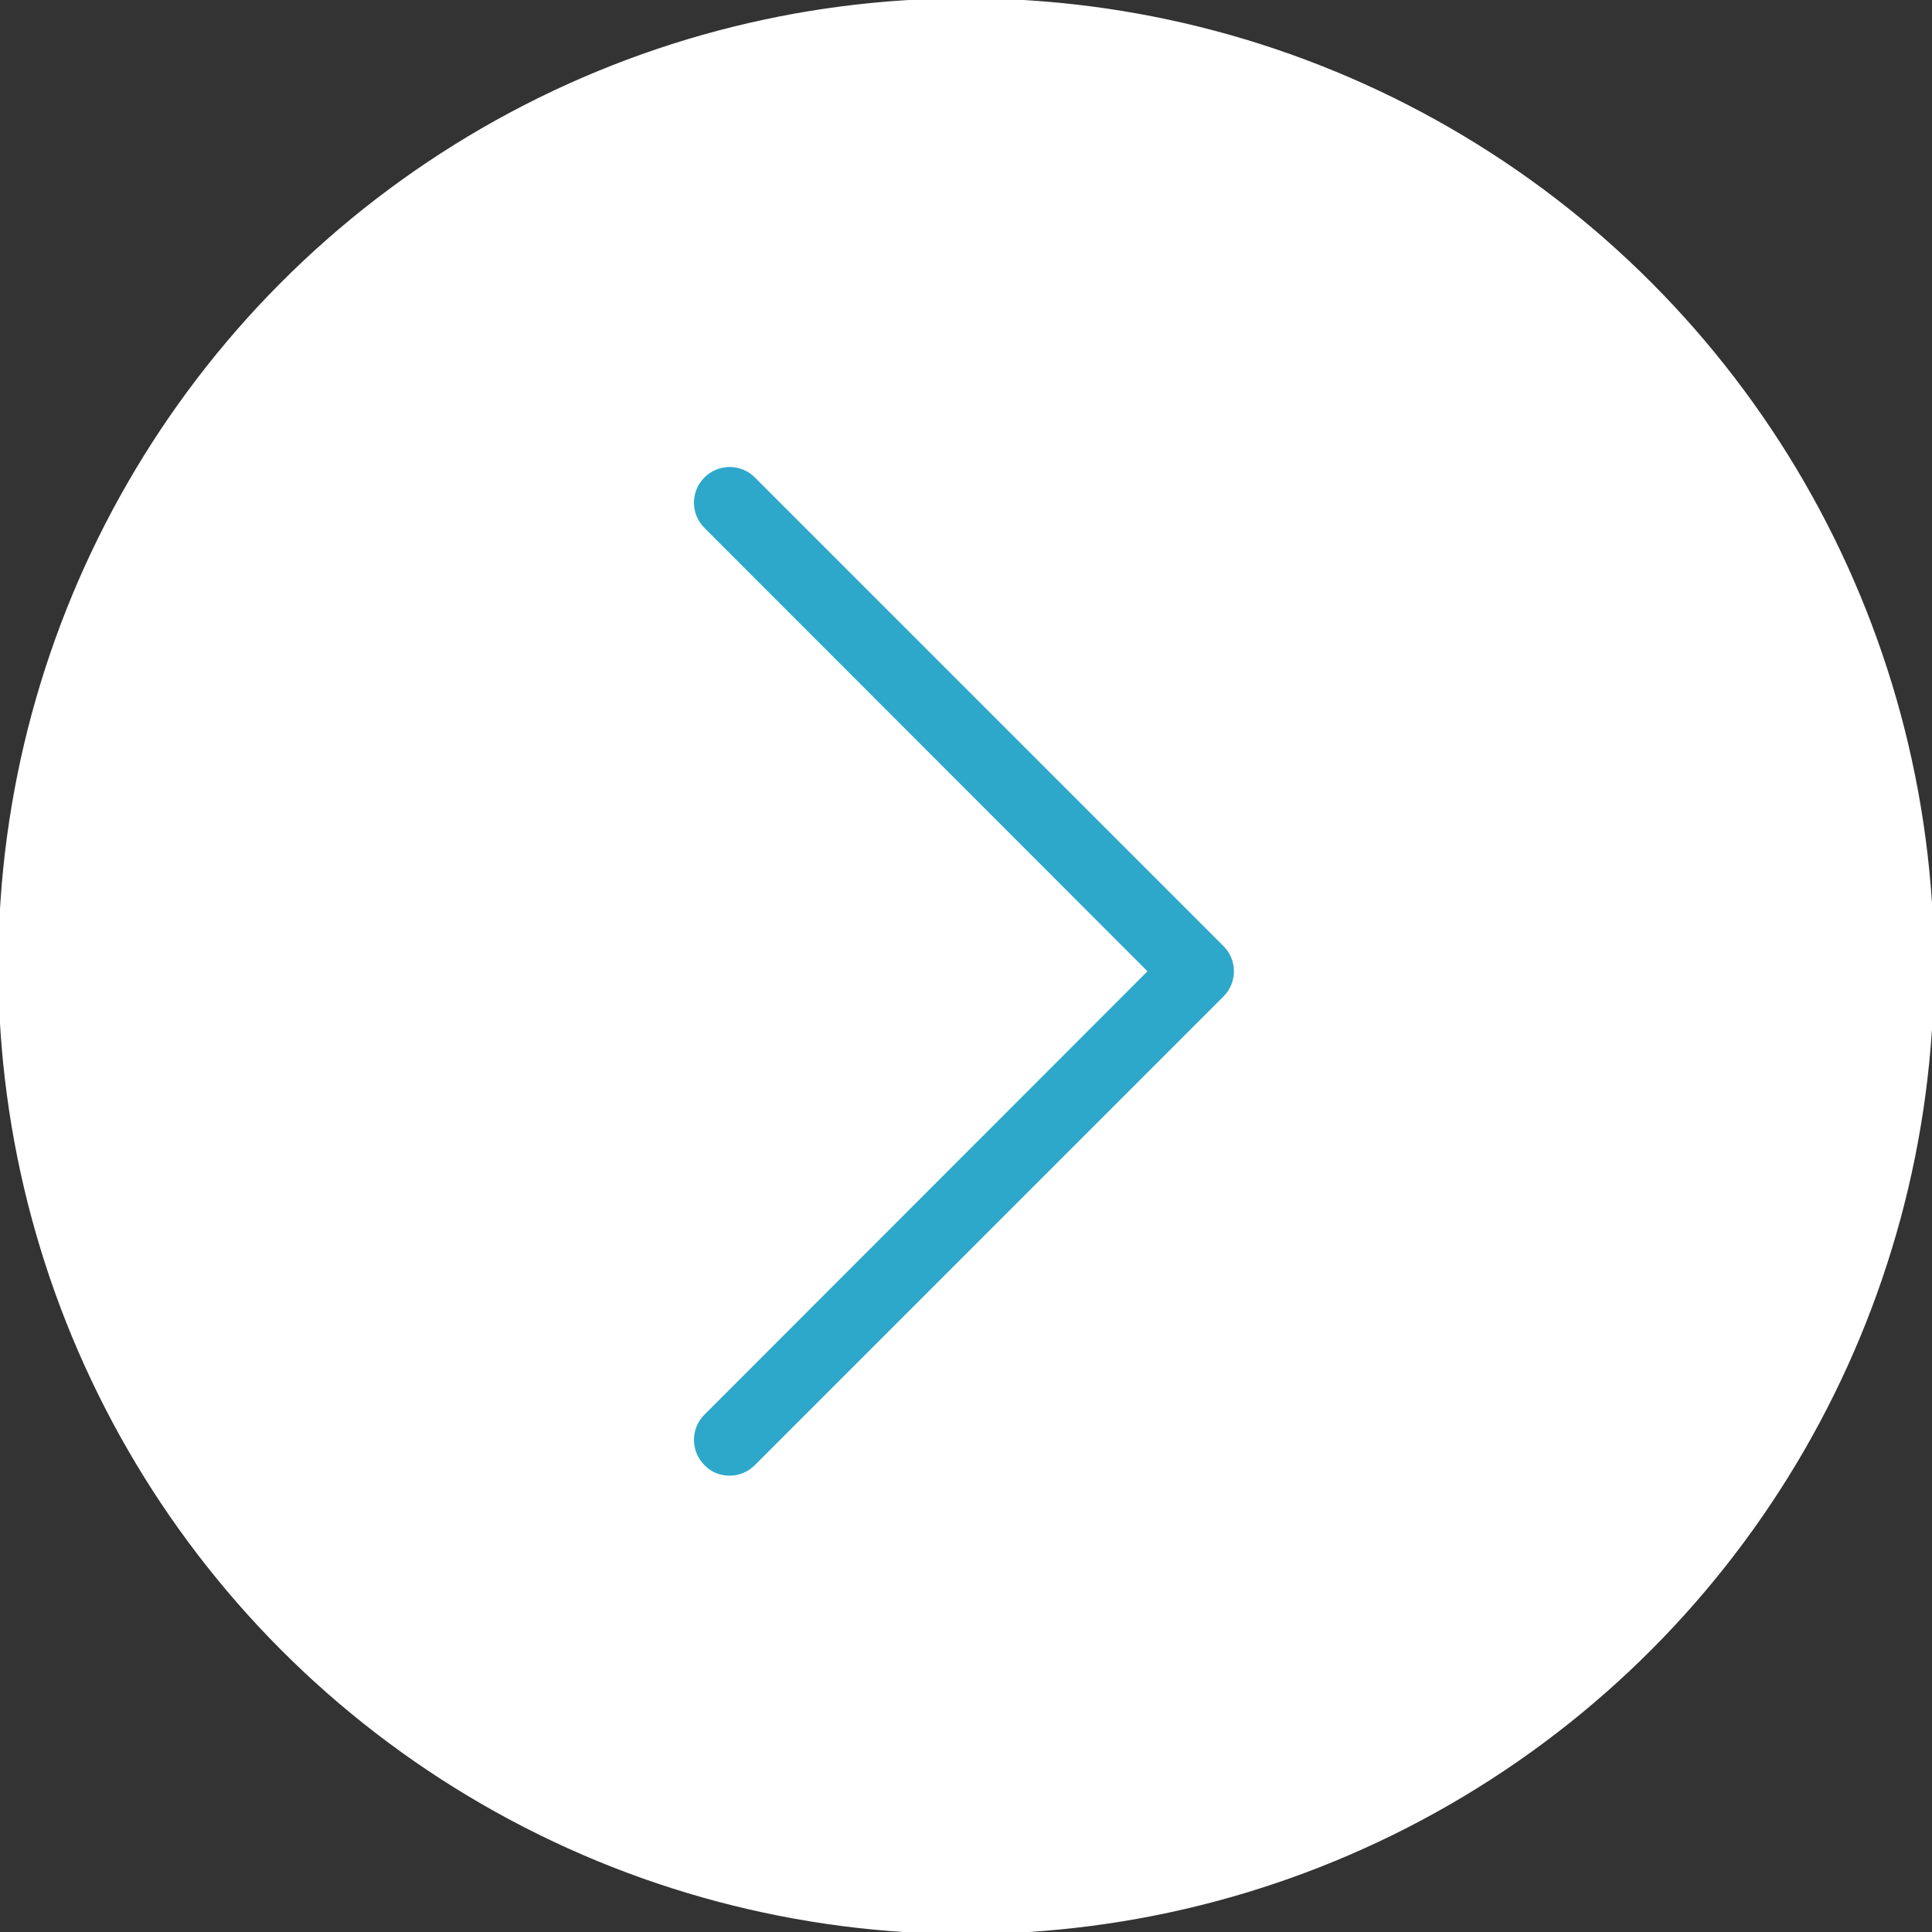 <?xml version="1.0" encoding="utf-8"?>
<!-- Generator: Adobe Illustrator 19.2.0, SVG Export Plug-In . SVG Version: 6.00 Build 0)  -->
<svg version="1.1" id="Слой_1" xmlns="http://www.w3.org/2000/svg" xmlns:xlink="http://www.w3.org/1999/xlink" x="0px" y="0px"
	 viewBox="0 0 566.9 566.9" style="enable-background:new 0 0 566.9 566.9;" xml:space="preserve">
<rect x="0" y="0" width="566.9" height="566.9" fill="#333333" stroke="none"/>
<style type="text/css">
	.st0{fill:#FFFFFF;stroke:#FFFFFF;stroke-miterlimit:10;}
	.st1{fill:#2DA8CB;}
</style>
<circle class="st0" cx="283.5" cy="283.5" r="283.5"/>
<g>
	<path class="st1" d="M221.5,429.9c-2,2-4.6,3.1-7.4,3.1s-5.4-1-7.4-3.1c-4.1-4.1-4.1-10.7,0-14.8L336.7,285L206.7,154.9
		c-4.1-4.1-4.1-10.7,0-14.8c4.1-4.1,10.7-4.1,14.8,0l137.5,137.5c4.1,4.1,4.1,10.7,0,14.8L221.5,429.9z"/>
</g>
</svg>
